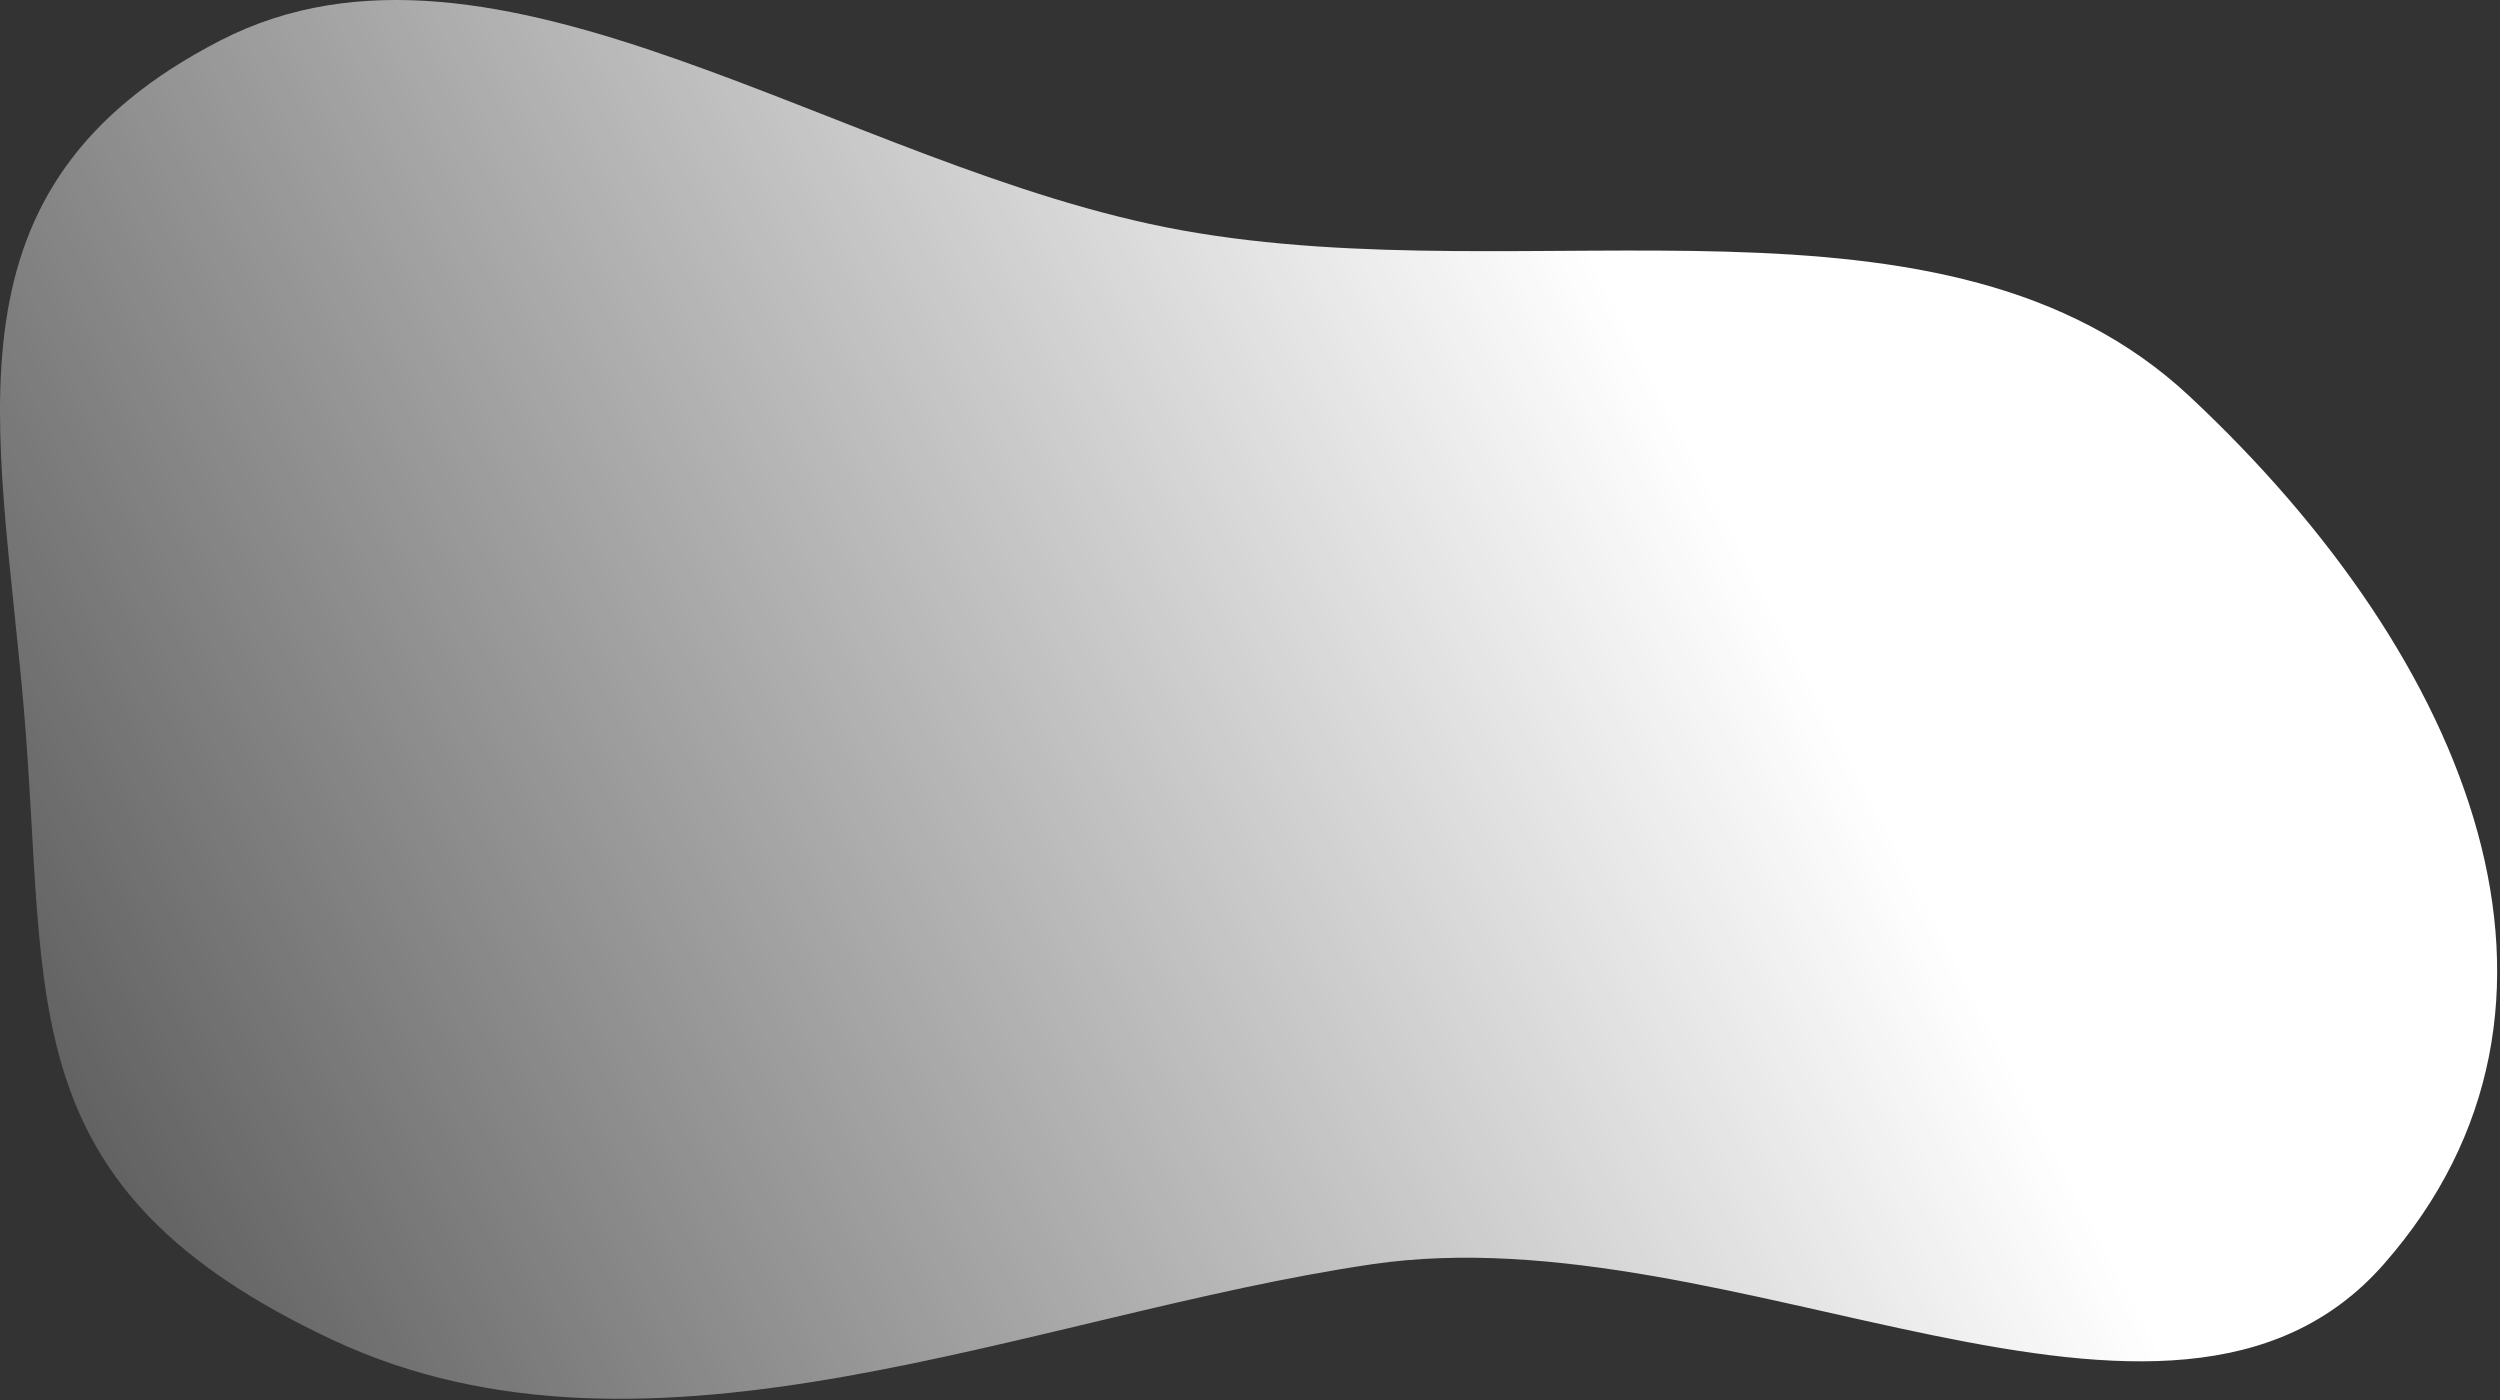 <svg width="864" height="484" viewBox="0 0 864 484" fill="none" xmlns="http://www.w3.org/2000/svg">
<rect x="0" y="0" width="864" height="484" fill="#333333" stroke="none"/>
<path d="M8.257 245.206C16.944 346.759 2.544 410.577 115.351 463.247C224.983 514.435 357.002 454.124 474.207 436.918C599.207 418.567 750.005 520.882 823.817 436.918C902.375 347.554 854.077 227.909 756.637 136.902C672.331 58.161 530.236 101.608 408.386 79.587C291.576 58.477 171.213 -34.86 76.247 13.941C-22.497 64.684 -0.238 145.89 8.257 245.206Z" fill="url(#paint0_linear_2199_2)"/>
<defs>
<linearGradient id="paint0_linear_2199_2" x1="-182.416" y1="372.538" x2="510.415" y2="12.133" gradientUnits="userSpaceOnUse">
<stop stop-color="white" stop-opacity="0"/>
<stop offset="1" stop-color="white"/>
</linearGradient>
</defs>
</svg>
